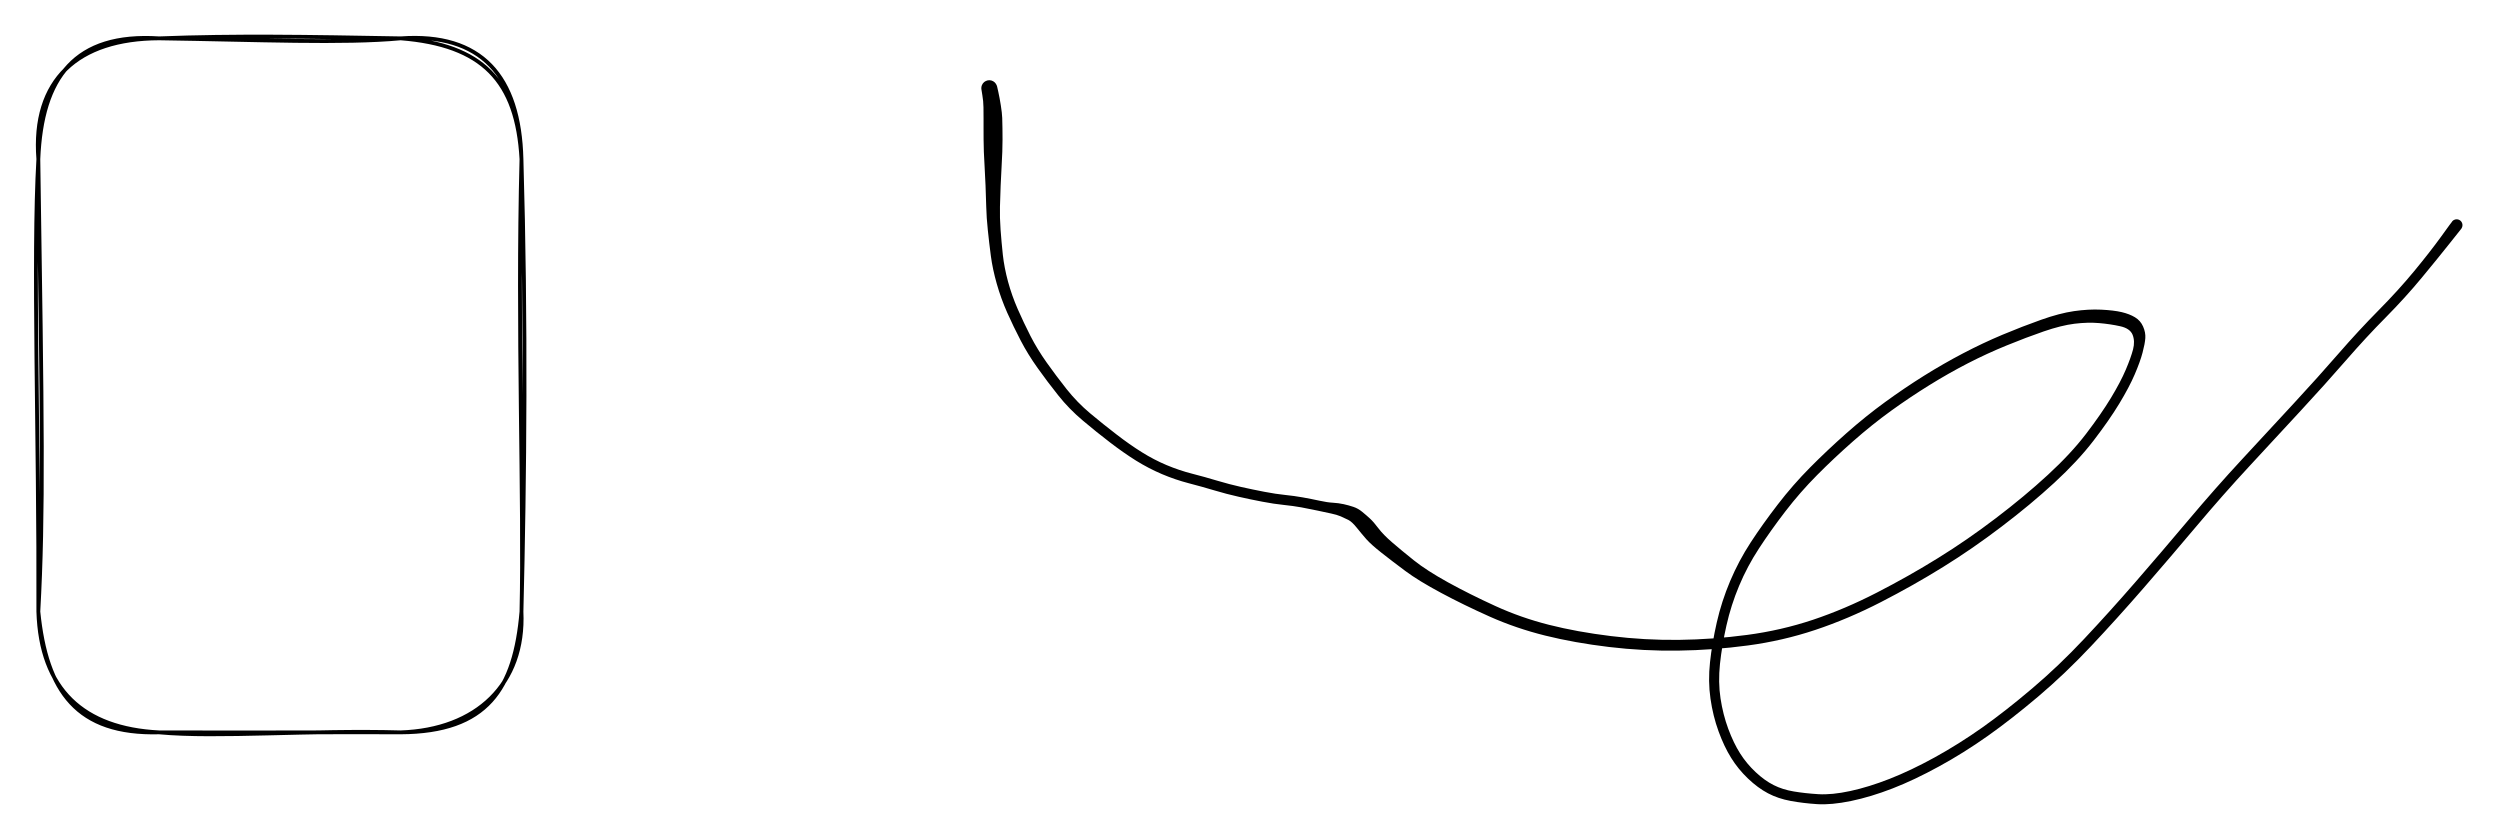 <svg version="1.1" xmlns="http://www.w3.org/2000/svg" viewBox="0 0 652 219" width="652" height="219">
  <!-- svg-source:excalidraw -->
  <!-- payload-type:application/vnd.excalidraw+json --><!-- payload-version:2 --><!-- payload-start -->eyJ2ZXJzaW9uIjoiMSIsImVuY29kaW5nIjoiYnN0cmluZyIsImNvbXByZXNzZWQiOnRydWUsImVuY29kZWQiOiJ4nM1YS2/bOFx1MDAxML77V1x1MDAxOOq124pcdTAwMGbxkWPbxaK7QJCFseih6EGxaFu1LGlFqklcdTAwMWHkv68kO5KGfYx4KLA+XHUwMDA00XA+zeubIcXH1XpcdTAwMWS5h9pEV+vI3G/TXCLPmvQuetnLv5jG5lXZLdHh2VZts1x1MDAxZDRcdTAwMGbO1fbq9eu0rl/tc3dbVcdX2+p0hpnCnEzpbKf4sXter1x1MDAxZoe/M0ON2bq03Fx1MDAxN2ZcdTAwMDBcZkuTrYT4wuuqXHUwMDFjzFJKXHUwMDEyTZWmo0Ju33XWnMm61V1aWDOt9KLo+t9b9v6z/Xz6k/9lW3N9sPTdw2R0l1x1MDAxN8XGPVx1MDAxNOeY0u2hbWYuWddUR/Mhz9yhWyeefMTZqsvZhGqqdn8ojbVcdTAwMDBT1ek2d1x1MDAwZr0sjkfpOVx1MDAwN1frSXLfPalEjM89gjLh2X5bXHUwMDE1VdPbflx1MDAxMVx1MDAwZr/J+m26Pe47XHUwMDE3ymzUcU1a2jptupJMenfPUdHp3Vx1MDAwN5PvXHUwMDBmrlx1MDAxN6pZsGZIbieSnNKYTLnvzdTvs6HMn+bhl9kl/Oe6T5VnXHUwMDE3ydPkcK//+4wx06vaOkvPpSVCaqFcdTAwMTOheFwi1bhe5OWxWyzbophk1fY4sWE1s/Vcclx0d01cdTAwMTfaM9c9XHUwMDBlavEjXHUwMDBlXHUwMDEyzpTWiZTLSdh+3ez+/m1/98/9YVPfdFkmxz/o/52EhMRcdTAwMWOykOtfxkKm+PdYKHxcdTAwMTbSmFx1MDAxM02p0CEsXHUwMDA0/Fxio5uQglx1MDAwNNBtXHUwMDE011U+n3/9b/pvPWV6eFx1MDAxOP//9PK72mSuTYK0aZA2XHUwMDBi0k6CtEWQtlxuy0lYUlxiXHUwMDBmU5dhKVx1MDAwZqxQWGJYYEXRRNK5Okdrylx1MDAwMFx1MDAwM1BnXHUwMDA0oFx1MDAwMM500Fx1MDAxOFx1MDAwMk88n+tLtK5cdTAwMTS8X6GVosB/hSaTXHUwMDAxfzTaT1x1MDAxY1x1MDAxNEuj7+dcdTAwMTJcdTAwMTAzRlx1MDAwM0g4XHUwMDA0oFx1MDAxZVx0SP1cdTAwMThNqfBcXELpLFx1MDAxOVx1MDAwNKBFllx1MDAxYVx1MDAwMtAsKVx1MDAxNlxu8GLQXHUwMDE4QHvjXHUwMDA3JbZmoYBcdTAwMDRcdTAwMDLQSmtcdTAwMThcdTAwMDNBW1MrXGLAh2JcdTAwMWNDXHUwMDA0PrliXHUwMDE4NsVcdTAwMDdcdTAwMDCcXHUwMDAwhOKbXGaBcTB8/DLoXHUwMDE1PiNcdIc2OJ4rXHUwMDAxXHUwMDFij+O5Ulx1MDAxZVx1MDAwMu1cdTAwMGJcdTAwMWFTiEBzReH8I1x1MDAxY1x1MDAxZoBMwFxcoVx1MDAwM4QmXs1RXCJSXHUwMDExSl2qQORcdTAwMWHtV6pcdTAwMDFcdTAwMDBcdTAwMWbkXHUwMDE0tpPEJz9sXHUwMDBliWaWxfB4hFx1MDAxMsRcdTAwMDeglfBcXFx1MDAxMnha4UjAt2tcbqfUXHUwMDEyXHUwMDAwcCnBXHUwMDBiXHUwMDA3K71cdTAwMDAgQVx1MDAxYolcdTAwMDVbPFx1MDAwYqtcdTAwMDNNaFilKYdcdTAwMDC8sVx1MDAxOWQrfqyhsFx1MDAxZvBKXHUwMDEzODpiXHUwMDFjXHUwMDExw/G04Mjt7Uj4ICCwS5eMclx1MDAwNc9cdTAwMDZcdTAwMWO3oeAoT/BvXHUwMDFlXHUwMDBmgfdcdTAwMTHxjlx1MDAwN1x1MDAxMt/2vO1cdTAwMWXnXGLRMPJcdTAwMDVn2Vx1MDAxONpQ+HbhbcZcbu9cclwiQ1x1MDAxMTRcdEUwz1x1MDAwNs5dXHUwMDBlcyVxXHUwMDFicChcdTAwMTD8S4RKXHUwMDE4R4IjtLdcdTAwMTkvXHUwMDE46N7WitpgXj3wcydj8JNcdTAwMDR3ioPAJTqhWVx1MDAwMnxasPFcdHBcdTAwMDZJ8G9UXHRcdTAwMDD42YvBL1x1MDAwNrZcdTAwMDBcdTAwMDCmIUMn9E9cdTAwMDArXHUwMDBmXHUwMDE4XHUwMDE1qXVvq9Mpd85kN/1Fkn/pZPNTW6TO3DTG2v6y8GrtmnZ2+3SRn++3XHUwMDA26dPqYlwiSut64zrweD1cdTAwMWLtmzzb5F9ccjBcdTAwMTN9yc3dm2+v8V7shl+0utyr9reXg6HHp9XTf6xjXHUwMDEz/iJ9<!-- payload-end -->
  <defs>
    <style class="style-fonts">
      @font-face {
        font-family: "Virgil";
        src: url("https://unpkg.com/@excalidraw/excalidraw@0.14.2/dist/excalidraw-assets/Virgil.woff2");
      }
      @font-face {
        font-family: "Cascadia";
        src: url("https://unpkg.com/@excalidraw/excalidraw@0.14.2/dist/excalidraw-assets/Cascadia.woff2");
      }
    </style>
  </defs>
  <rect x="0" y="0" width="652" height="219" fill="#ffffff"/><g stroke-linecap="round" transform="translate(10 10) rotate(0 63 90.5)"><path d="M31.5 0 M31.5 0 C57.35 0.38, 79.47 1.4, 94.5 0 M31.5 0 C51.25 -0.76, 69.96 -0.44, 94.5 0 M94.5 0 C115.52 -1.51, 125.48 9.84, 126 31.5 M94.5 0 C115.83 1.71, 124.85 11.03, 126 31.5 M126 31.5 C127.25 74.28, 126.86 114.38, 126 149.5 M126 31.5 C124.84 75.66, 126.69 121.1, 126 149.5 M126 149.5 C124.26 169.72, 117.07 180.88, 94.5 181 M126 149.5 C126.88 168.39, 114.32 180.33, 94.5 181 M94.5 181 C71.28 180.34, 46.62 182.42, 31.5 181 M94.5 181 C79.74 180.91, 64.73 181.1, 31.5 181 M31.5 181 C11.66 179.99, 0.62 169.79, 0 149.5 M31.5 181 C10.13 181.56, 2.09 170.44, 0 149.5 M0 149.5 C0.16 104.5, -1.49 57.29, 0 31.5 M0 149.5 C1.41 123.92, 1 99.59, 0 31.5 M0 31.5 C-1.6 10.83, 10.2 0.08, 31.5 0 M0 31.5 C0.88 10.13, 9.54 -1.42, 31.5 0" stroke="#000000" stroke-width="1" fill="none"/></g><g transform="translate(258 23) rotate(0 192 93)" stroke="none"><path fill="#000000" d="M 2.05,-0.41 Q 2.05,-0.41 2.37,1.01 2.69,2.45 3.01,4.45 3.33,6.45 3.38,7.76 3.43,9.08 3.44,10.49 3.46,11.91 3.46,13.37 3.46,14.83 3.40,16.60 3.34,18.38 3.21,20.57 3.07,22.76 2.97,25.41 2.87,28.07 2.79,30.92 2.72,33.78 2.95,36.93 3.18,40.08 3.54,43.45 3.91,46.81 4.89,50.44 5.88,54.07 7.41,57.58 8.95,61.09 10.74,64.61 12.54,68.12 14.98,71.56 17.42,75.00 20.17,78.48 22.93,81.96 26.32,84.80 29.71,87.64 33.18,90.30 36.64,92.97 39.80,94.94 42.95,96.91 46.23,98.29 49.52,99.67 52.87,100.53 56.23,101.39 59.44,102.36 62.66,103.32 65.69,104.00 68.73,104.68 71.74,105.26 74.76,105.84 77.14,106.08 79.52,106.32 81.76,106.72 83.99,107.12 86.10,107.58 88.20,108.04 89.62,108.11 91.04,108.19 92.39,108.48 93.75,108.78 94.96,109.19 96.18,109.59 97.28,110.50 98.38,111.40 99.31,112.26 100.24,113.12 101.49,114.78 102.74,116.44 105.08,118.46 107.42,120.48 110.73,123.13 114.04,125.78 119.65,128.88 125.26,131.97 131.95,135.03 138.63,138.09 145.97,139.95 153.31,141.81 162.14,142.89 170.97,143.98 179.84,143.88 188.72,143.77 197.62,142.59 206.52,141.41 214.82,138.64 223.12,135.86 231.49,131.55 239.87,127.24 247.44,122.54 255.02,117.85 262.52,112.14 270.03,106.43 276.06,100.87 282.10,95.31 286.05,90.14 290.00,84.96 292.53,80.78 295.06,76.59 296.40,73.43 297.74,70.27 298.30,68.13 298.85,65.99 298.18,64.31 297.50,62.64 294.93,62.08 292.37,61.51 289.43,61.26 286.49,61.01 283.03,61.43 279.57,61.86 275.01,63.43 270.45,65.00 265.32,67.10 260.19,69.19 255.16,71.78 250.14,74.37 245.16,77.46 240.17,80.55 235.19,84.14 230.21,87.74 225.25,92.11 220.29,96.48 215.89,100.91 211.49,105.34 207.65,110.33 203.81,115.33 200.75,120.02 197.68,124.71 195.56,129.78 193.44,134.85 192.26,140.11 191.08,145.36 190.57,150.14 190.07,154.93 190.71,159.13 191.35,163.34 192.73,167.08 194.12,170.82 195.82,173.49 197.51,176.16 199.87,178.37 202.23,180.58 204.57,181.75 206.90,182.93 209.79,183.41 212.69,183.90 216.21,184.12 219.74,184.34 224.55,183.30 229.36,182.26 234.82,180.12 240.29,177.98 246.60,174.51 252.91,171.03 259.02,166.71 265.12,162.38 272.01,156.53 278.90,150.69 285.53,143.64 292.16,136.59 299.01,128.70 305.85,120.82 312.79,112.58 319.73,104.34 326.72,96.79 333.72,89.23 340.13,82.30 346.55,75.36 351.85,69.26 357.15,63.17 362.31,57.95 367.47,52.74 371.63,47.70 375.78,42.67 378.63,38.73 381.47,34.78 381.65,34.61 381.83,34.44 382.06,34.34 382.28,34.23 382.53,34.20 382.77,34.18 383.02,34.23 383.26,34.28 383.47,34.41 383.69,34.54 383.85,34.73 384.01,34.92 384.10,35.15 384.19,35.38 384.21,35.63 384.22,35.88 384.16,36.12 384.09,36.36 383.95,36.56 383.81,36.77 383.61,36.92 383.42,37.07 383.18,37.15 382.95,37.23 382.70,37.23 382.45,37.23 382.21,37.15 381.98,37.07 381.78,36.92 381.58,36.77 381.44,36.57 381.30,36.36 381.23,36.12 381.17,35.88 381.18,35.63 381.19,35.38 381.28,35.15 381.38,34.92 381.54,34.73 381.70,34.54 381.91,34.41 382.12,34.29 382.37,34.23 382.61,34.18 382.86,34.20 383.10,34.23 383.33,34.33 383.55,34.44 383.74,34.61 383.92,34.78 384.03,35.00 384.15,35.22 384.19,35.46 384.23,35.71 384.19,35.96 384.15,36.20 384.04,36.42 383.92,36.64 383.92,36.64 383.92,36.64 380.86,40.49 377.81,44.34 373.57,49.46 369.34,54.58 364.24,59.74 359.13,64.89 353.80,71.02 348.48,77.14 342.06,84.08 335.65,91.02 328.69,98.53 321.74,106.03 314.79,114.29 307.84,122.54 300.95,130.47 294.07,138.39 287.33,145.54 280.60,152.69 273.62,158.61 266.64,164.52 260.41,168.93 254.18,173.34 247.71,176.88 241.24,180.43 235.57,182.63 229.90,184.83 224.75,185.90 219.60,186.96 215.91,186.72 212.23,186.48 208.98,185.88 205.73,185.28 203.09,183.89 200.45,182.50 197.87,180.04 195.29,177.57 193.48,174.65 191.66,171.74 190.20,167.74 188.74,163.74 188.09,159.20 187.44,154.67 187.97,149.72 188.50,144.78 189.74,139.31 190.99,133.83 193.22,128.55 195.45,123.27 198.57,118.48 201.69,113.70 205.64,108.57 209.58,103.45 214.04,98.95 218.50,94.45 223.55,89.98 228.60,85.52 233.65,81.85 238.69,78.18 243.76,75.01 248.83,71.84 253.95,69.16 259.06,66.48 264.25,64.30 269.44,62.13 274.29,60.41 279.13,58.69 282.92,58.14 286.70,57.60 289.99,57.76 293.27,57.92 295.33,58.40 297.39,58.89 298.81,59.75 300.24,60.61 300.92,62.16 301.60,63.71 301.50,65.17 301.40,66.63 300.78,68.96 300.17,71.30 298.74,74.63 297.32,77.95 294.71,82.26 292.10,86.57 288.00,91.91 283.90,97.25 277.77,102.90 271.64,108.55 264.03,114.33 256.43,120.12 248.76,124.87 241.10,129.63 232.54,134.03 223.98,138.43 215.44,141.28 206.90,144.13 197.83,145.34 188.76,146.56 179.69,146.68 170.63,146.81 161.61,145.73 152.60,144.65 144.99,142.76 137.39,140.87 130.56,137.83 123.73,134.78 117.85,131.63 111.96,128.48 108.51,125.91 105.06,123.34 102.32,121.18 99.58,119.02 98.34,117.62 97.11,116.21 95.86,114.65 94.61,113.09 93.66,112.60 92.71,112.12 91.67,111.67 90.63,111.23 89.14,110.92 87.64,110.61 85.59,110.16 83.53,109.71 81.39,109.32 79.26,108.94 76.76,108.68 74.26,108.43 71.21,107.84 68.15,107.26 65.03,106.55 61.90,105.85 58.73,104.90 55.57,103.95 52.03,103.03 48.49,102.11 45.02,100.64 41.55,99.16 38.28,97.13 35.02,95.09 31.50,92.39 27.98,89.70 24.40,86.68 20.81,83.66 18.00,80.12 15.18,76.59 12.62,72.99 10.06,69.40 8.20,65.82 6.34,62.25 4.69,58.56 3.05,54.86 1.96,51.02 0.87,47.18 0.42,43.78 -0.03,40.37 -0.37,37.07 -0.72,33.78 -0.79,30.92 -0.87,28.07 -0.97,25.41 -1.07,22.76 -1.21,20.57 -1.35,18.38 -1.41,16.61 -1.47,14.85 -1.48,13.39 -1.48,11.94 -1.49,10.55 -1.49,9.16 -1.49,7.94 -1.48,6.71 -1.51,5.00 -1.54,3.29 -1.80,1.85 -2.05,0.41 -2.07,0.15 -2.09,-0.09 -2.05,-0.34 -2.01,-0.59 -1.91,-0.82 -1.81,-1.05 -1.66,-1.25 -1.50,-1.46 -1.31,-1.62 -1.11,-1.77 -0.88,-1.88 -0.65,-1.99 -0.40,-2.04 -0.16,-2.09 0.09,-2.08 0.34,-2.07 0.58,-2.00 0.83,-1.92 1.04,-1.80 1.26,-1.67 1.45,-1.49 1.63,-1.32 1.76,-1.10 1.90,-0.89 1.98,-0.65 2.05,-0.41 2.05,-0.41 L 2.05,-0.41 Z"/></g></svg>